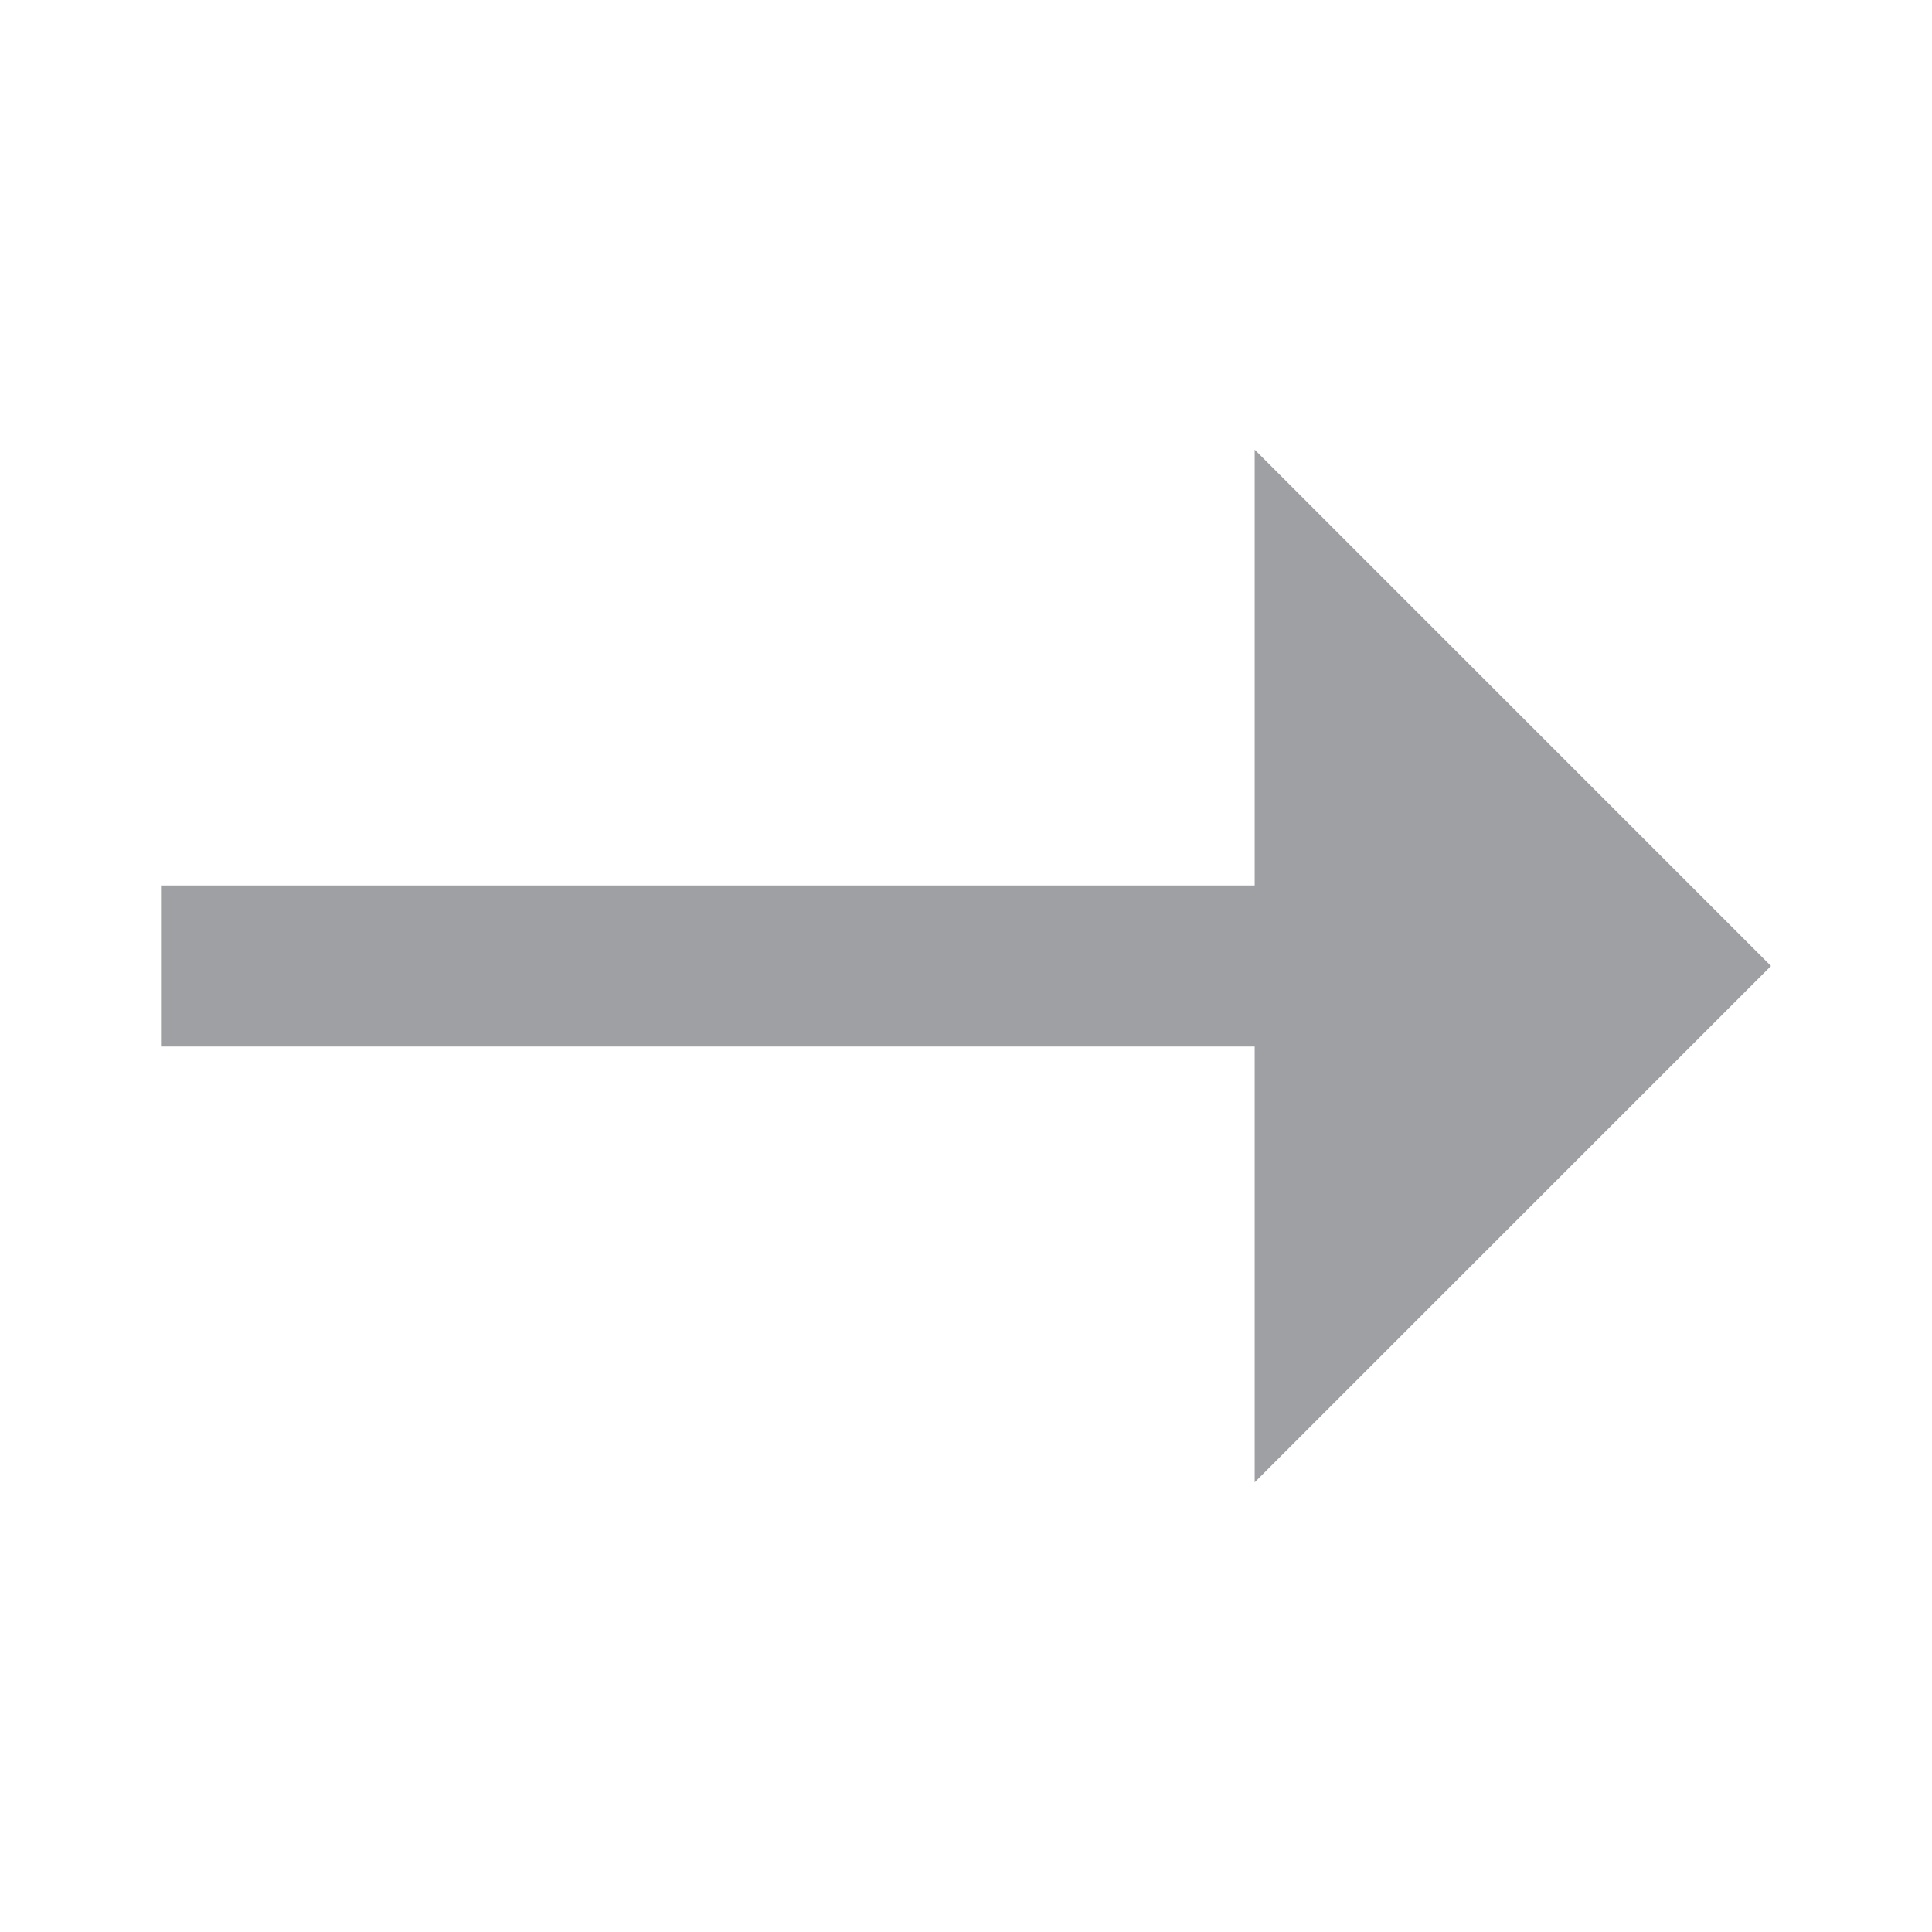 <svg xmlns="http://www.w3.org/2000/svg" viewBox="0 0 24 24" width="64" height="64" fill="#9FA0A4" version="1.2" baseProfile="tiny" xmlns:svg="http://www.w3.org/2000/svg"><path d="M2 13L2 11L15.586 11V5.586L22 12L15.586 18.414V13L2 13Z"></path></svg>
